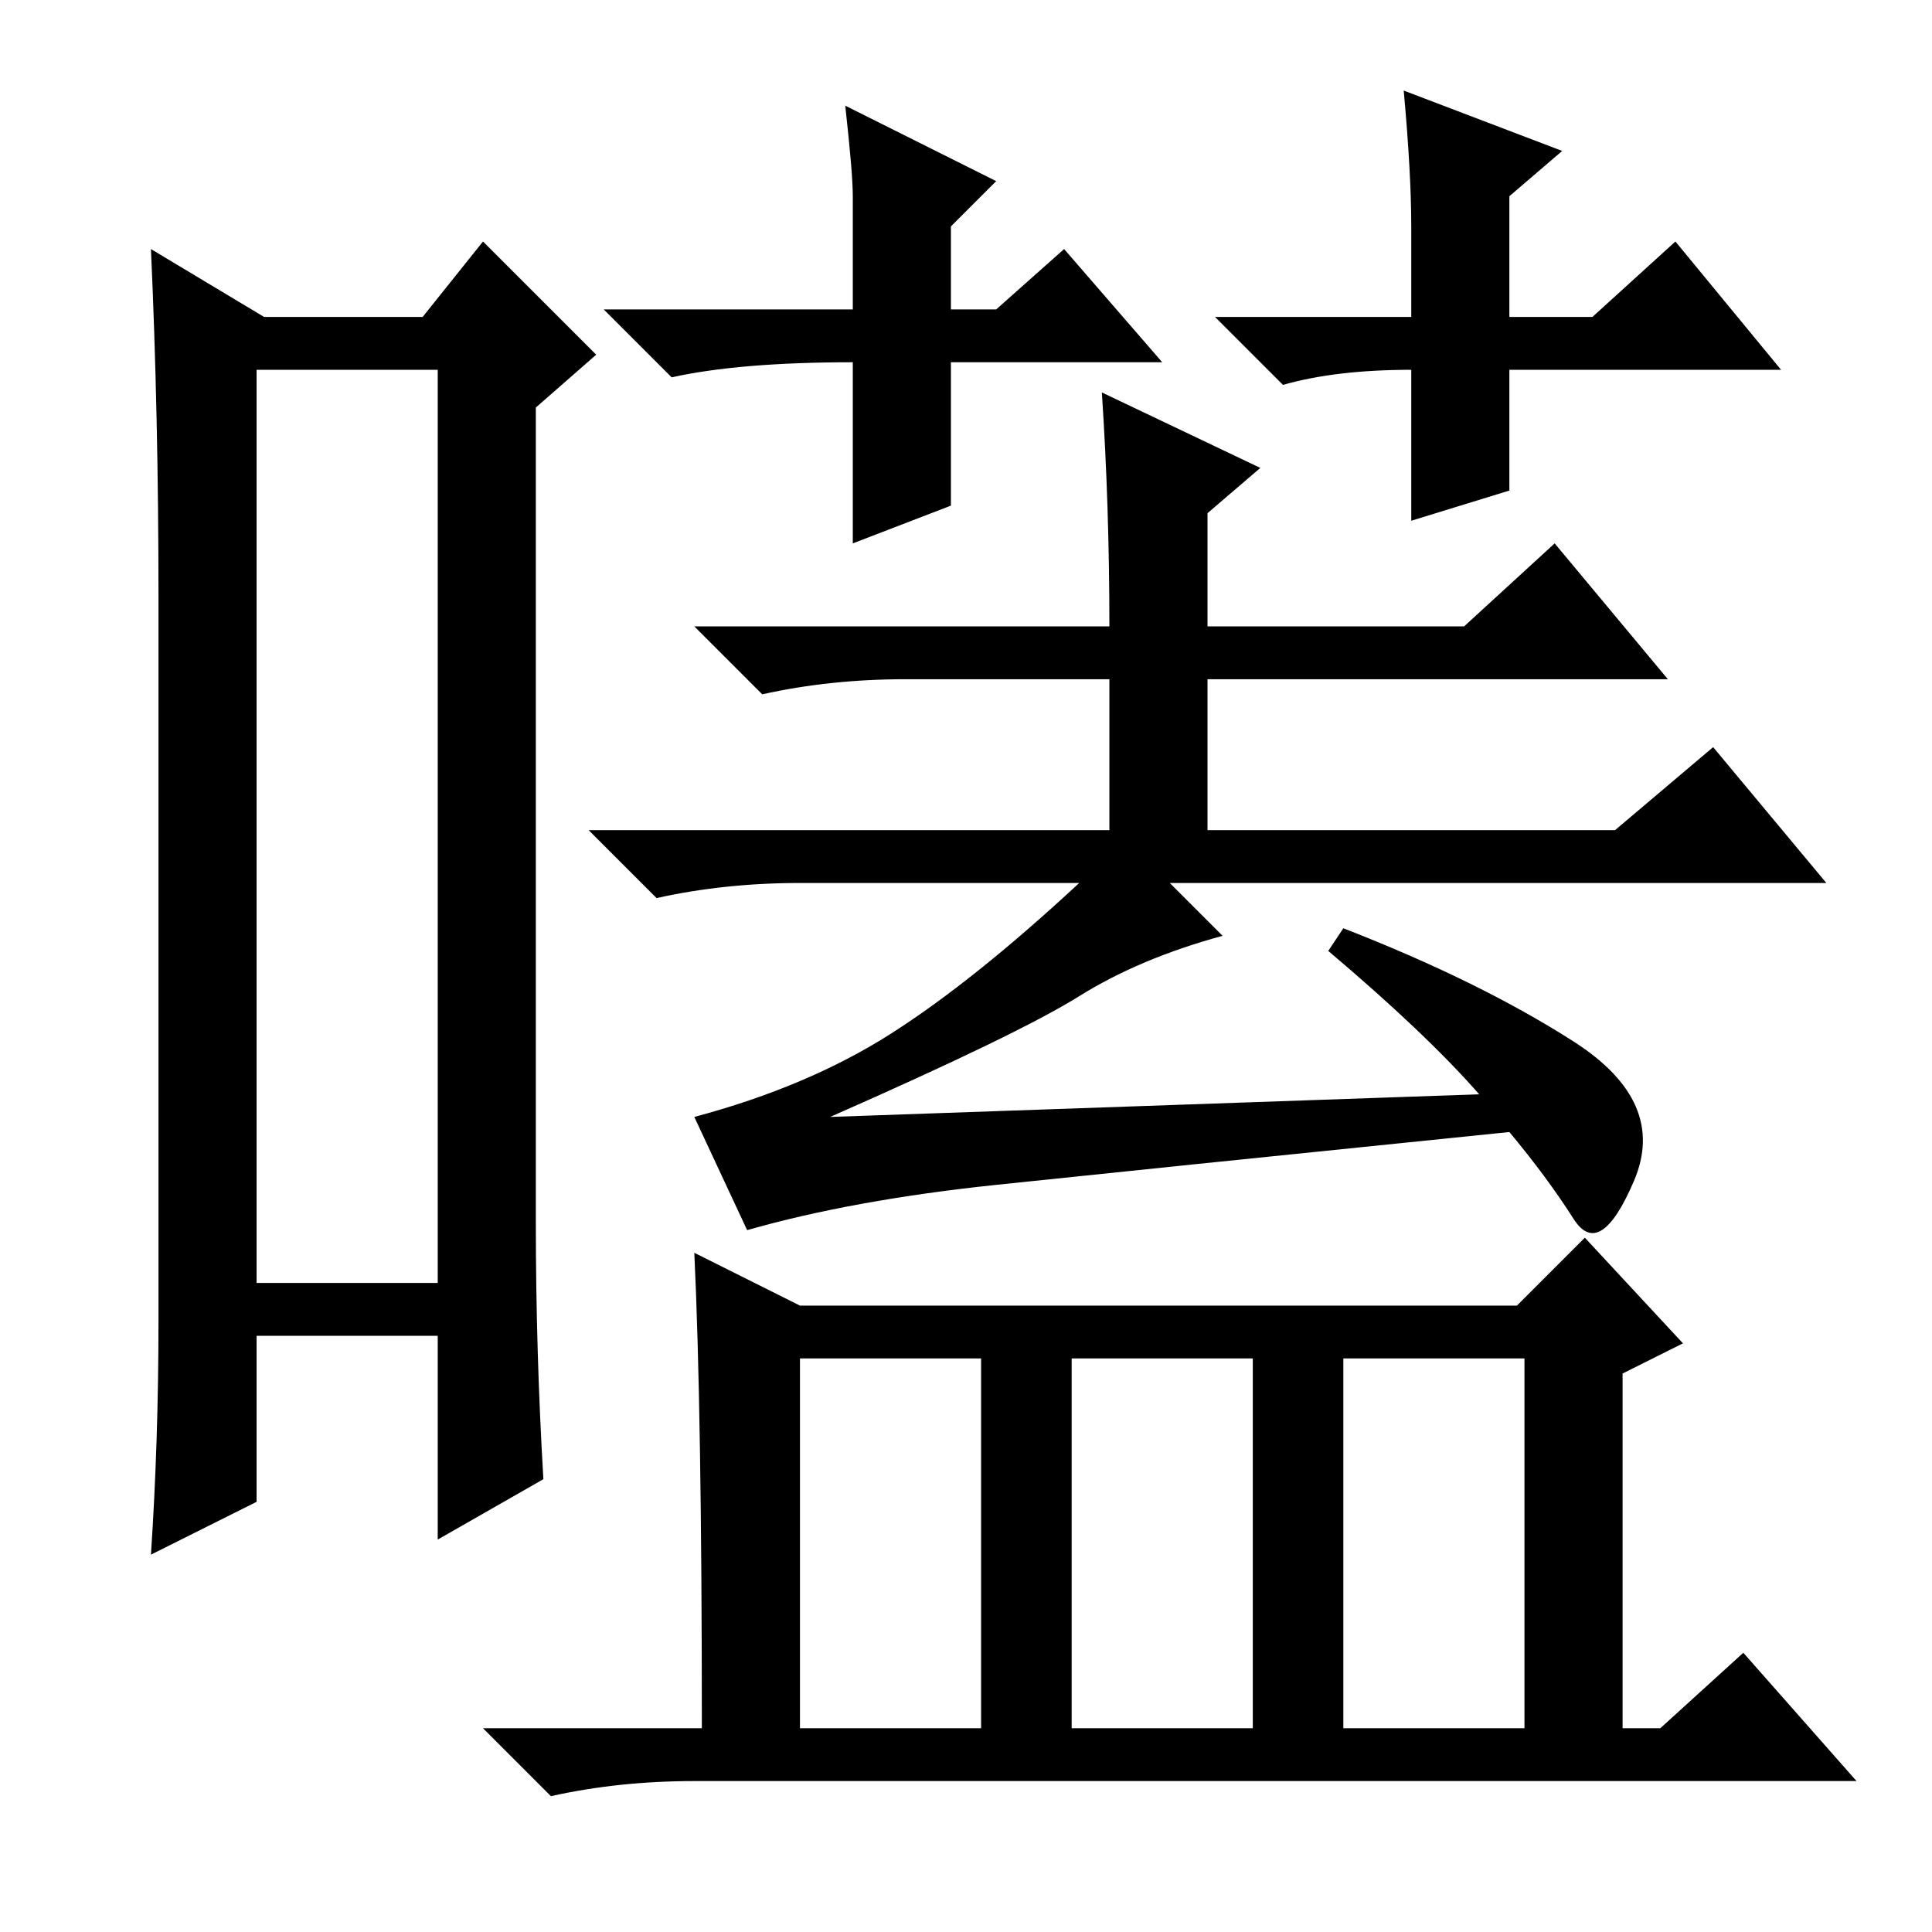 <?xml version="1.0" standalone="no"?>
<!DOCTYPE svg PUBLIC "-//W3C//DTD SVG 1.1//EN" "http://www.w3.org/Graphics/SVG/1.1/DTD/svg11.dtd" >
<svg xmlns="http://www.w3.org/2000/svg" xmlns:xlink="http://www.w3.org/1999/xlink" version="1.1" viewBox="0 -36 256 256">
  <g transform="matrix(1 0 0 -1 0 220)">
   <path fill="currentColor"
d="M34 207v-121h24v121h-24zM21 81v96q0 24 -1 46l15 -9h21l8 10l15 -15l-8 -7v-108q0 -17 1 -34l-14 -8v27h-24v-22l-14 -7q1 15 1 31zM202 76h-24v-49h24v49zM130 76h-24v-49h24v49zM166 76h-24v-49h24v49zM106 83h95l9 9l13 -14l-8 -4v-47h5l11 10l15 -17h-154
q-10 0 -19 -2l-9 9h29q0 42 -1 63zM147 173q0 16 -1 31l21 -10l-7 -6v-15h34l12 11l15 -18h-61v-20h54l13 11l15 -18h-87l7 -7q-11 -3 -19 -8t-33 -16l86 3q-7 8 -20 19l2 3q18 -7 30.5 -15t8 -18.5t-8 -5t-8.5 11.5q-49 -5 -68 -7t-33 -6l-7 15q15 4 26 11t25 20h-37
q-10 0 -19 -2l-9 9h69v20h-27q-10 0 -19 -2l-9 9h55zM154 208h-28v-19l-13 -5v24q-15 0 -24 -2l-9 9h33v15q0 3 -1 12l20 -10l-6 -6v-11h6l9 8zM187 207q-10 0 -17 -2l-9 9h26v12q0 7 -1 18l21 -8l-7 -6v-16h11l11 10l14 -17h-36v-16l-13 -4v20v0z" />
  </g>

</svg>
